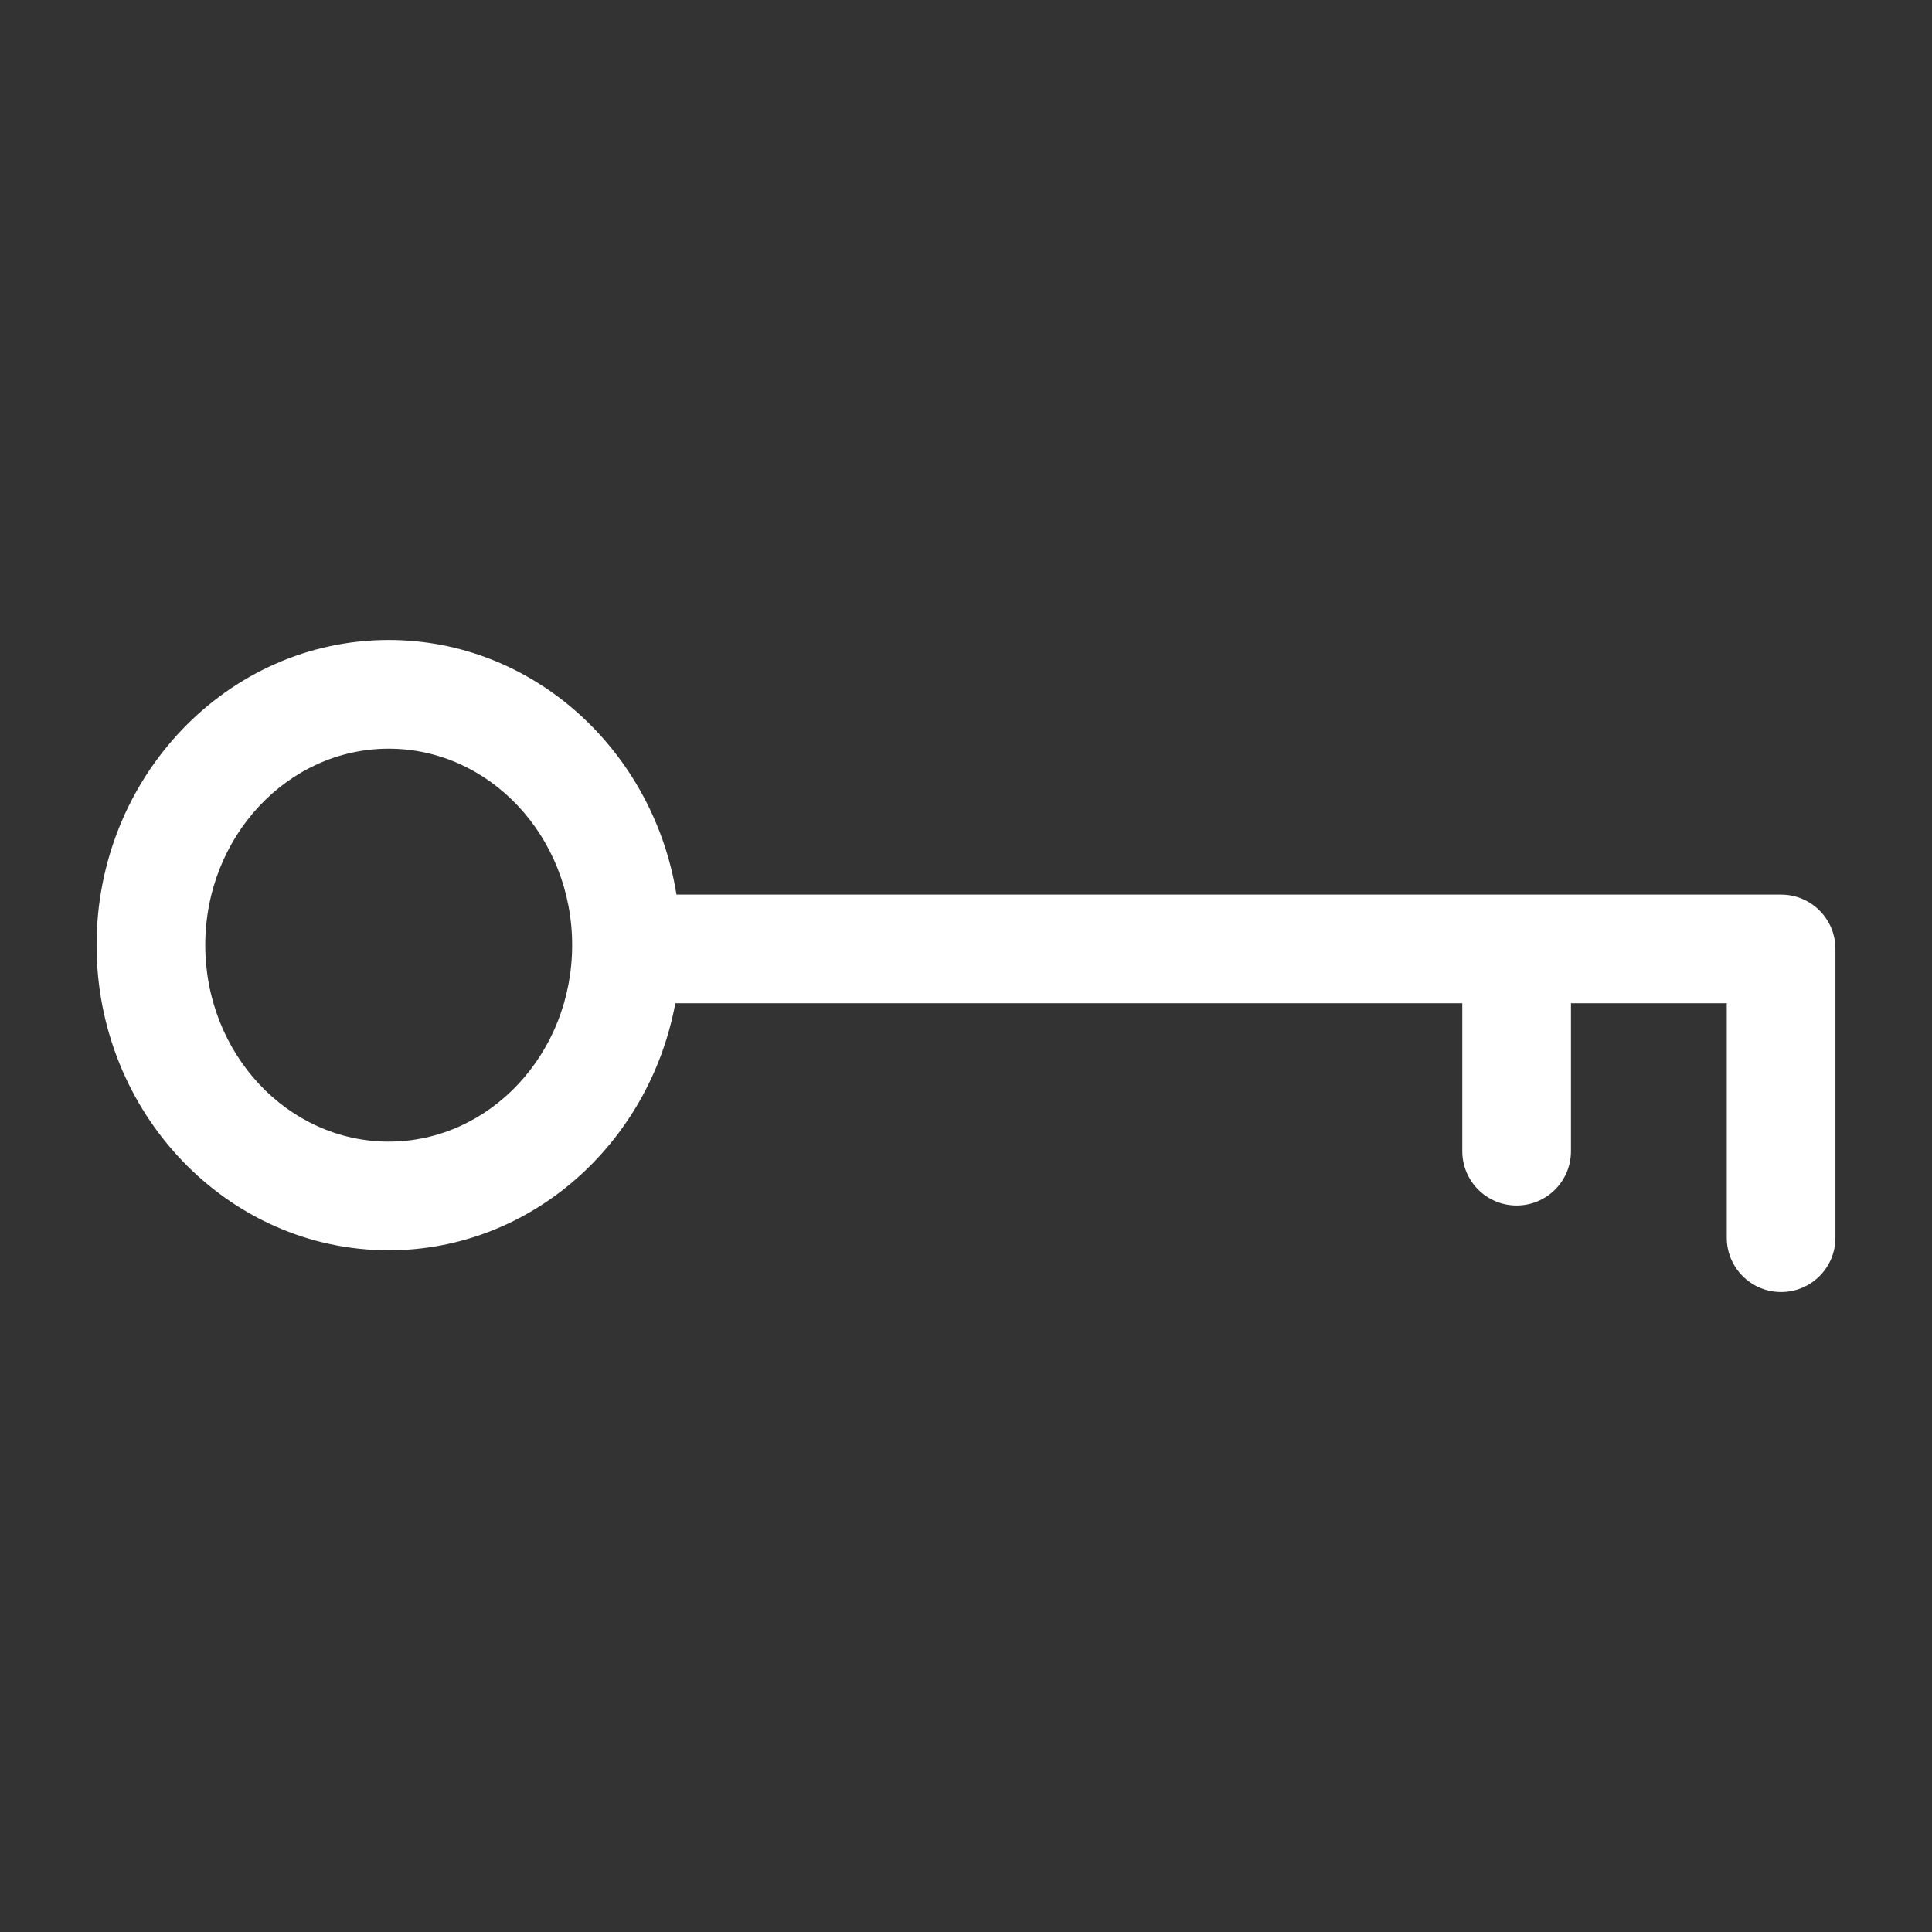 <?xml version="1.0" encoding="utf-8"?>
<!-- Generator: Adobe Illustrator 16.0.4, SVG Export Plug-In . SVG Version: 6.00 Build 0)  -->
<!DOCTYPE svg PUBLIC "-//W3C//DTD SVG 1.1//EN" "http://www.w3.org/Graphics/SVG/1.1/DTD/svg11.dtd">
<svg version="1.1" id="Layer_1" xmlns="http://www.w3.org/2000/svg" xmlns:xlink="http://www.w3.org/1999/xlink" x="0px" y="0px"
	 width="200px" height="200px" viewBox="150 150 200 200" enable-background="new 150 150 200 200" xml:space="preserve">
<rect x="150" y="150" width="200" height="200" fill="#333333" stroke="none"/>
<path fill="#FFFFFF" d="M190.238,279.43c14.705,0,26.973-11.025,29.673-25.572h81.464v15.311c0,3.111,2.52,5.625,5.625,5.625
	s5.625-2.516,5.625-5.625v-15.311h16.129v24.268c0,3.111,2.519,5.625,5.625,5.625c3.105,0,5.625-2.516,5.625-5.625v-29.892
	c0-3.111-2.52-5.625-5.625-5.625h-114.35c-2.396-14.935-14.822-26.359-29.792-26.359c-16.673,0-30.241,14.169-30.241,31.586
	C159.998,265.25,173.565,279.43,190.238,279.43z M190.238,227.503c10.468,0,18.991,9.125,18.991,20.335
	c0,11.216-8.522,20.342-18.991,20.342s-18.99-9.125-18.99-20.342C171.248,236.628,179.771,227.503,190.238,227.503z"/>
</svg>
